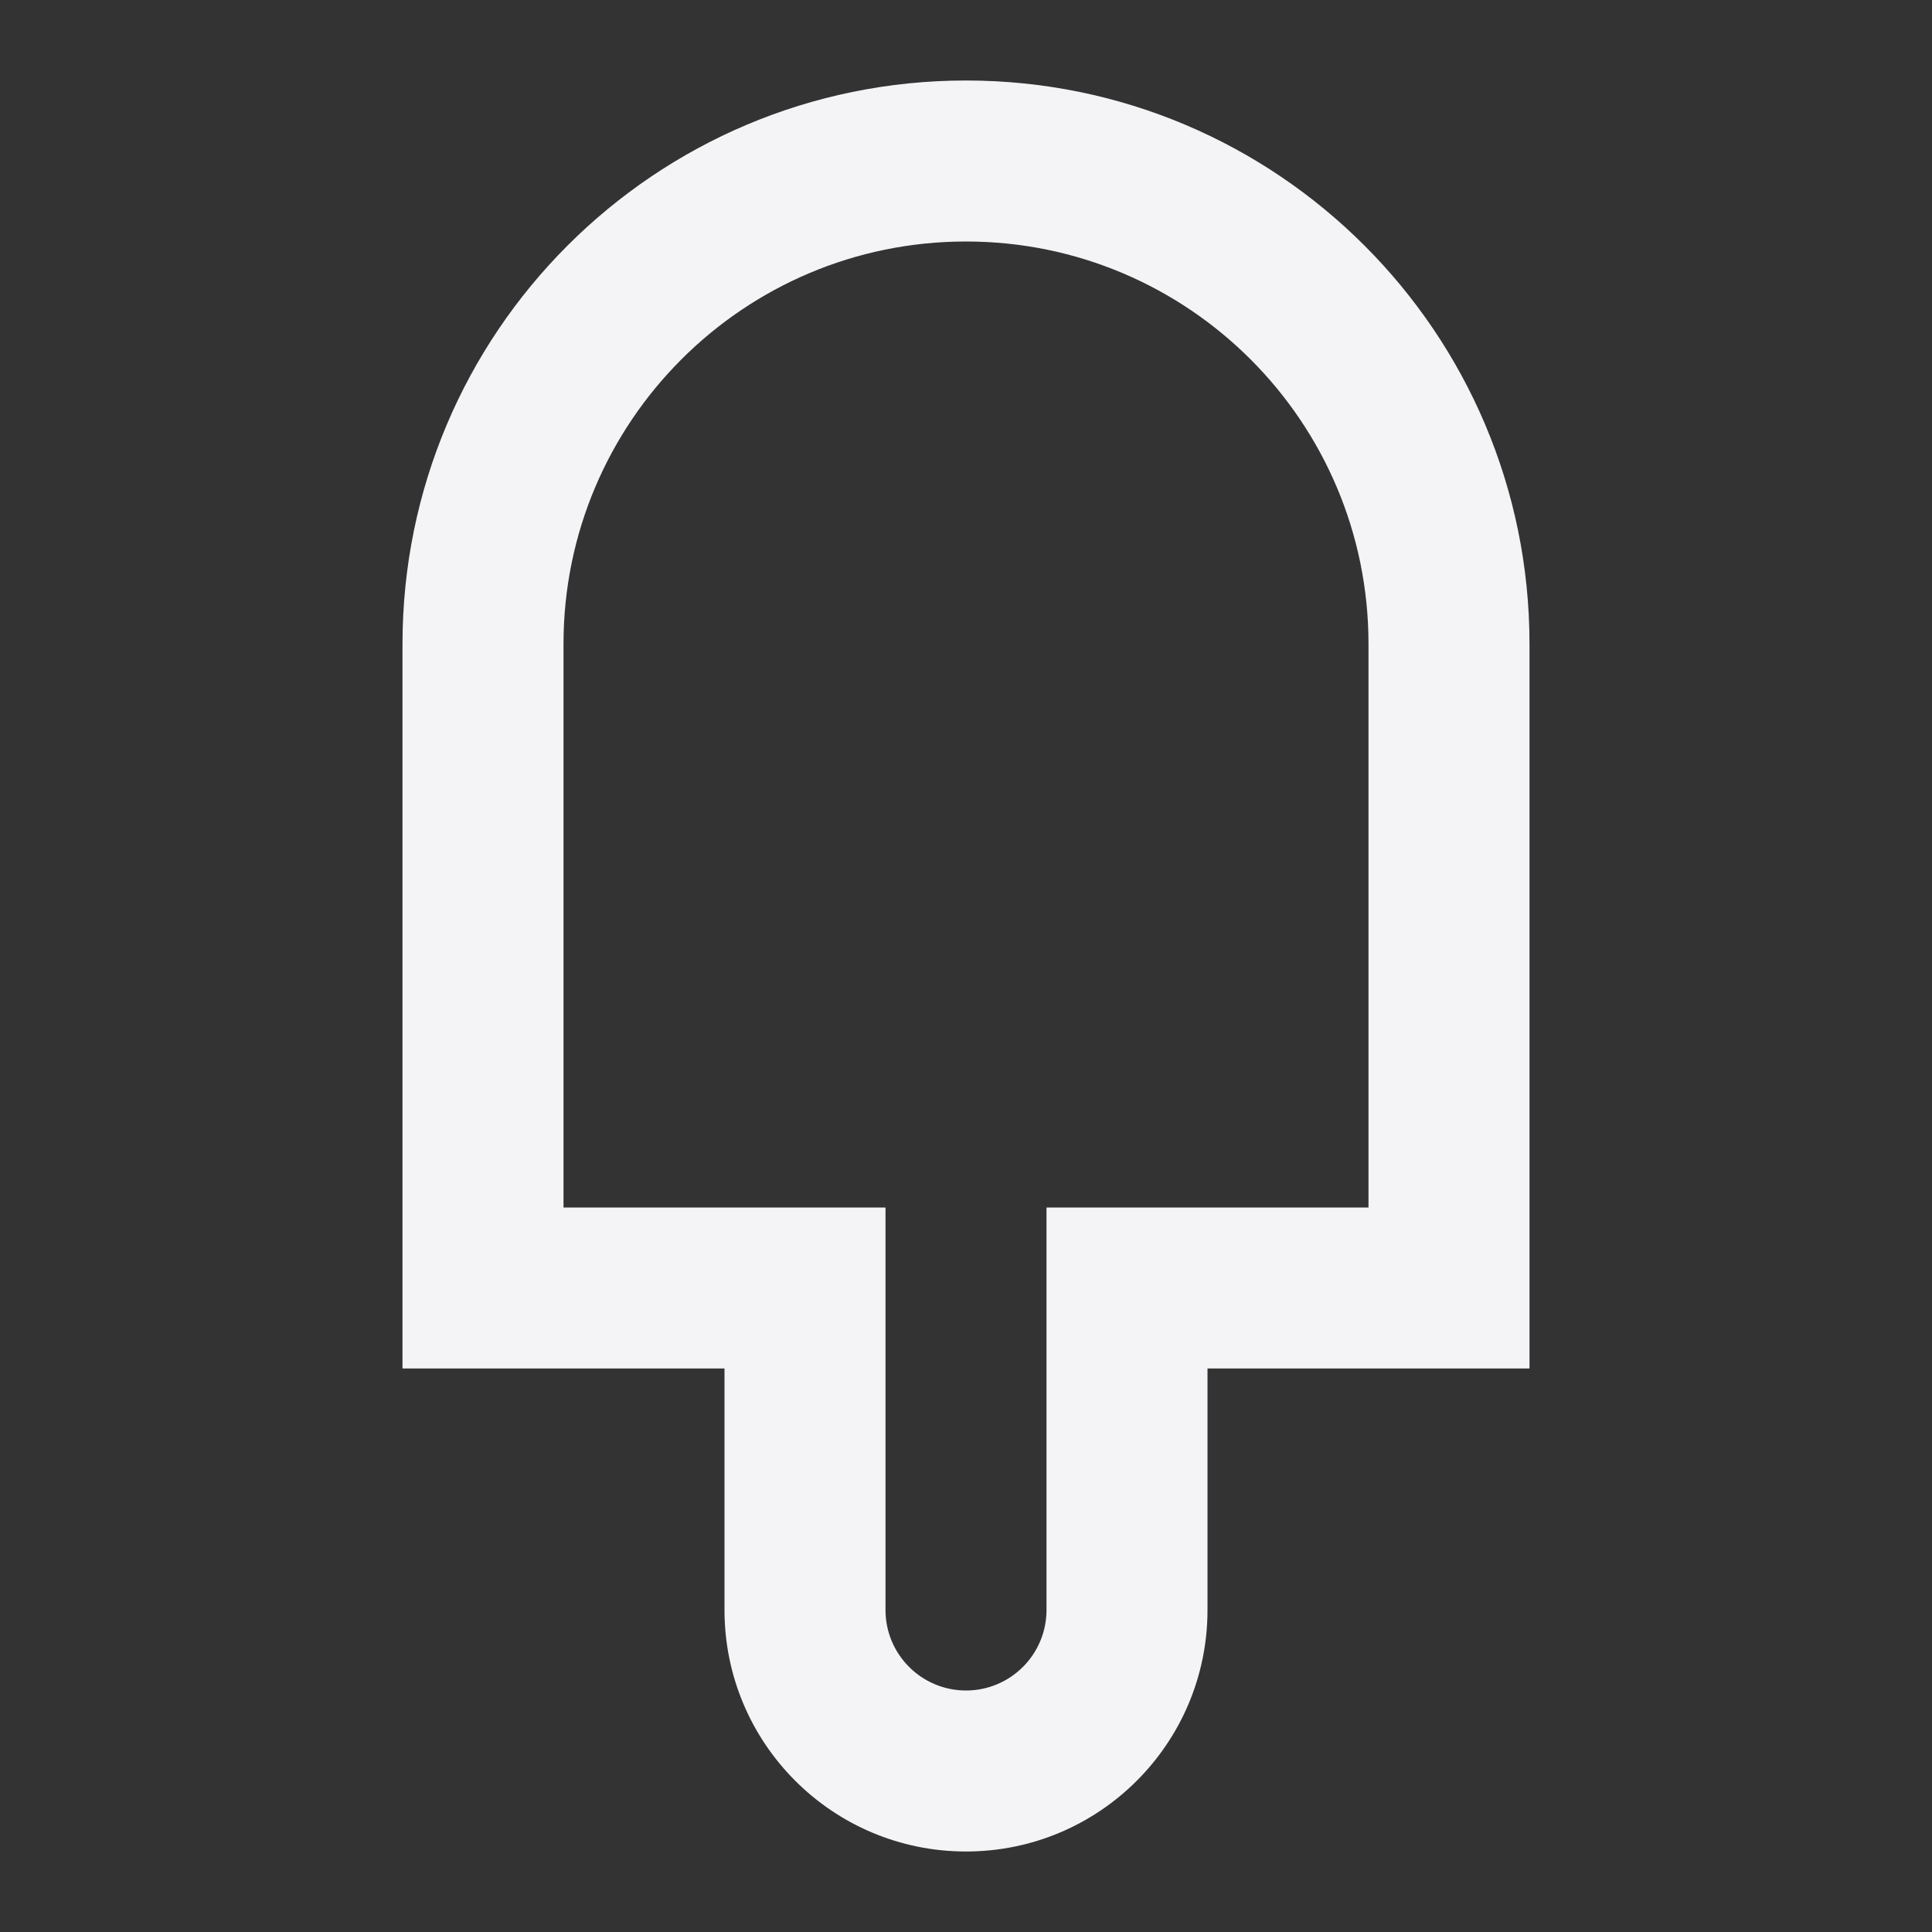 <svg
  width="24"
  height="24"
  viewBox="0 0 24 24"
  fill="none"
  xmlns="http://www.w3.org/2000/svg"
>
  <rect x="0" y="0" width="24" height="24" fill="#333333" stroke="none"/>
  <path
    fill-rule="evenodd"
    clip-rule="evenodd"
    d="M15 17H19V8C19 4.134 15.866 1 12 1C8.134 1 5 4.134 5 8V17H9V20C9 21.657 10.343 23 12 23C13.657 23 15 21.657 15 20V17ZM17 15V8C17 5.239 14.761 3 12 3C9.239 3 7 5.239 7 8V15H11V20C11 20.552 11.448 21 12 21C12.552 21 13 20.552 13 20V15H17Z"
    fill="#f4f4f7"
  />
</svg>